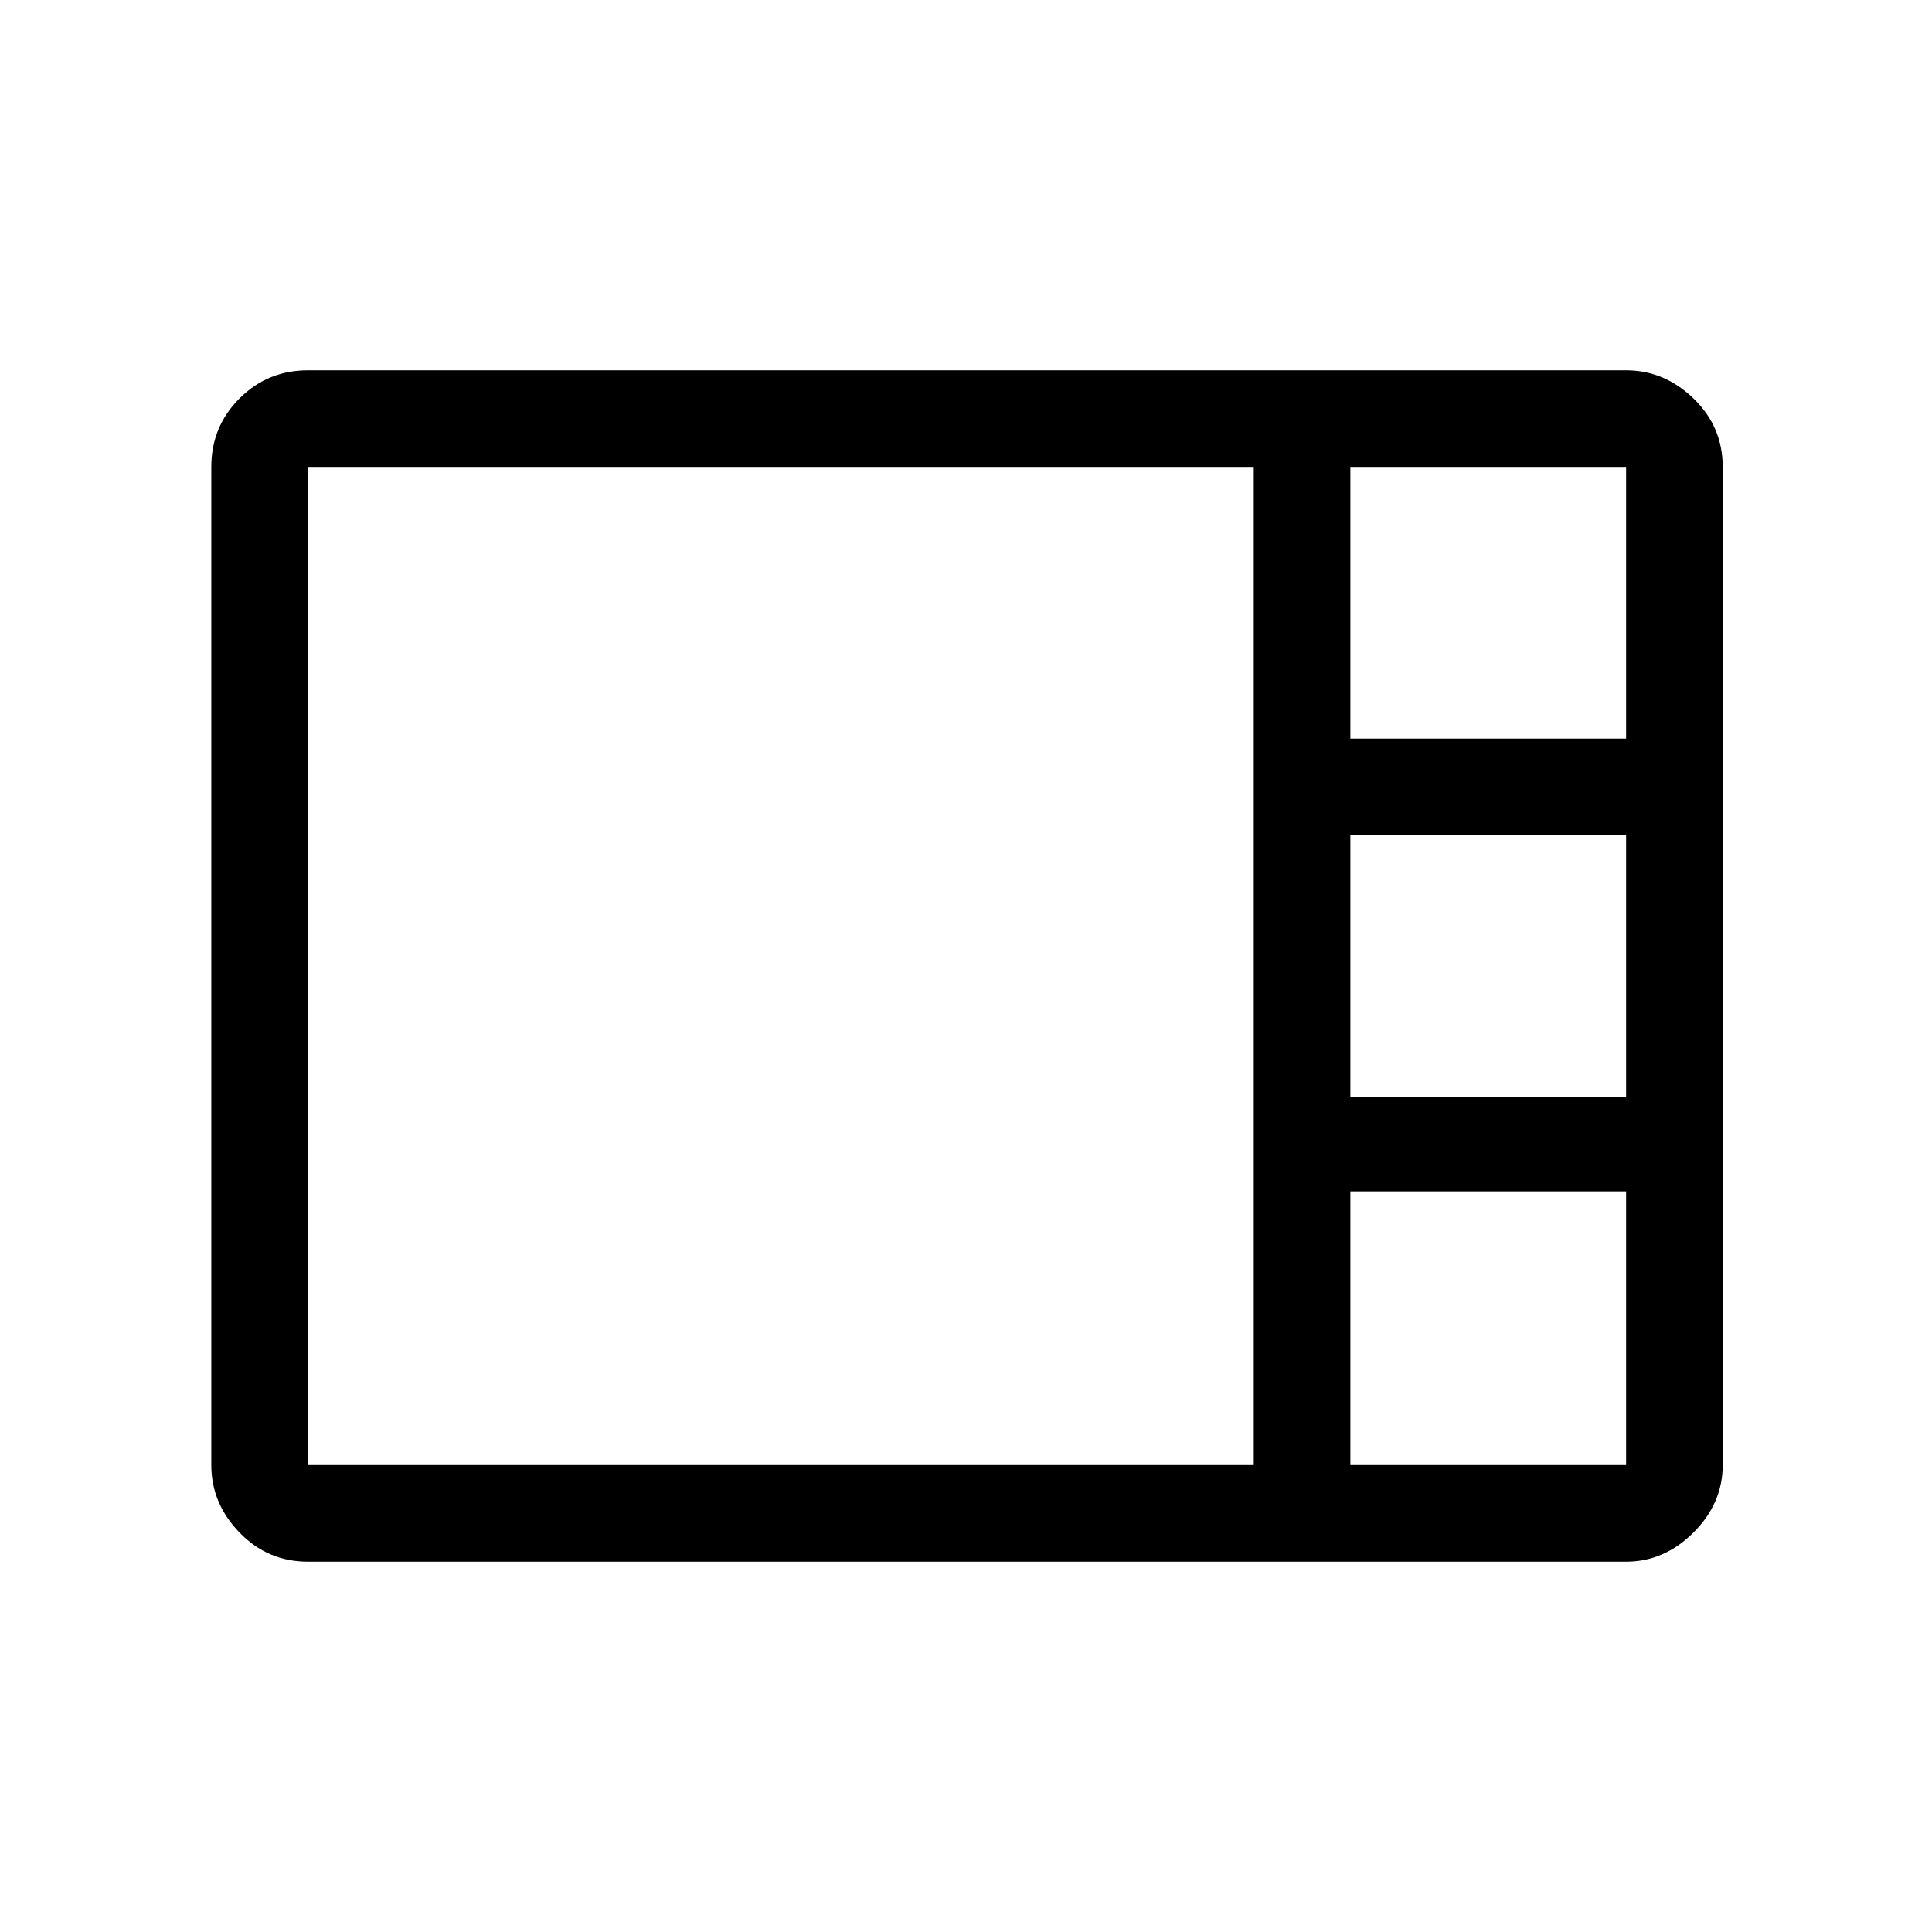 <svg xmlns="http://www.w3.org/2000/svg" height="40" width="40"><path d="M6.375 32.333q-.833 0-1.417-.604-.583-.604-.583-1.396V9.667q0-.834.583-1.417.584-.583 1.417-.583h27.292q.791 0 1.395.583.605.583.605 1.417v20.666q0 .792-.605 1.396-.604.604-1.395.604Zm21.583-17.041h5.709V9.667h-5.709v5.625Zm0 7.416h5.709v-5.416h-5.709v5.416ZM6.375 30.333h19.583V9.667H6.375v20.666Zm21.583 0h5.709v-5.666h-5.709v5.666Z"/></svg>